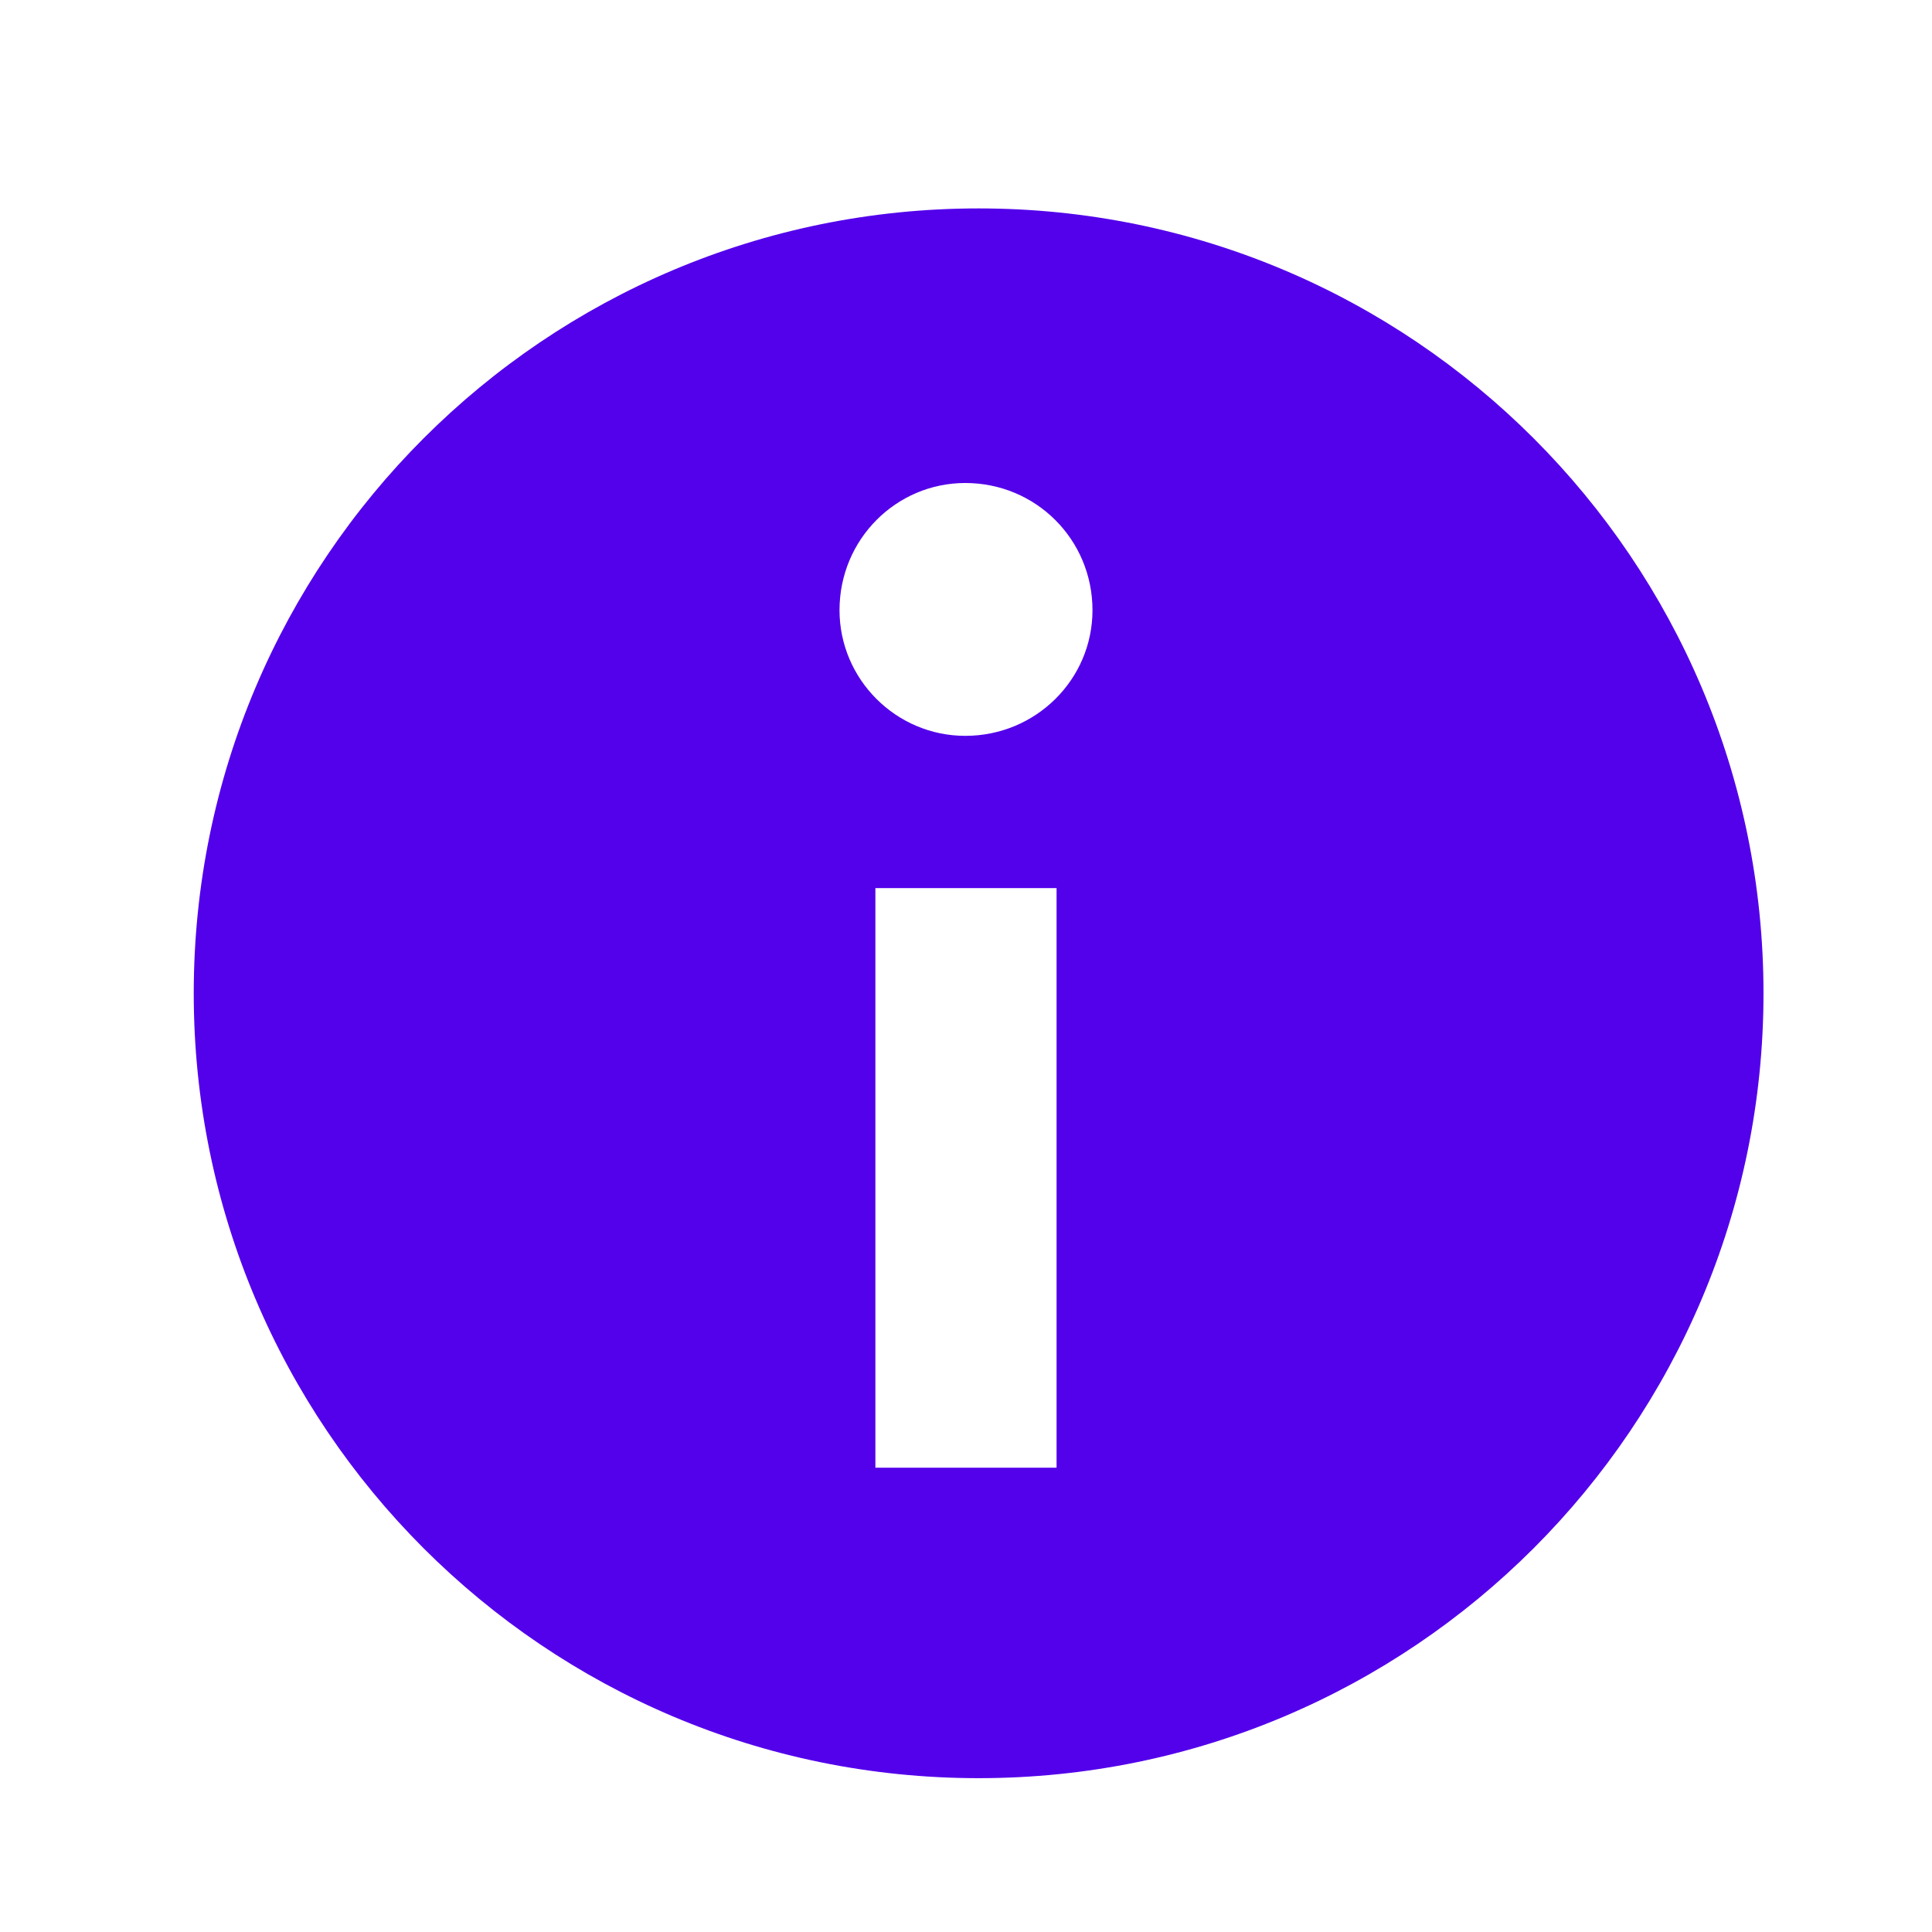 <?xml version="1.0" encoding="utf-8"?>
<!-- Generator: Adobe Illustrator 16.0.4, SVG Export Plug-In . SVG Version: 6.00 Build 0)  -->
<!DOCTYPE svg PUBLIC "-//W3C//DTD SVG 1.1//EN" "http://www.w3.org/Graphics/SVG/1.1/DTD/svg11.dtd">
<svg version="1.1" id="Layer_1" xmlns="http://www.w3.org/2000/svg" xmlns:xlink="http://www.w3.org/1999/xlink" x="0px" y="0px"
	 width="32px" height="32px" viewBox="0 0 32 32" enable-background="new 0 0 32 32" xml:space="preserve">
<path fill="#5300EB" d="M16.209,3.452c-7.18,0-13,5.82-13,13c0,7.18,5.82,13,13,13c7.18,0,13-5.82,13-13
	C29.209,9.272,23.389,3.452,16.209,3.452z M17.5,24.31h-3.001v-9.6H17.5V24.31z M15.988,12.188c-1.146,0-2.083-0.937-2.083-2.082
	C13.905,8.935,14.842,8,15.988,8c1.169,0,2.107,0.935,2.107,2.107C18.095,11.253,17.157,12.188,15.988,12.188z"/>
</svg>
